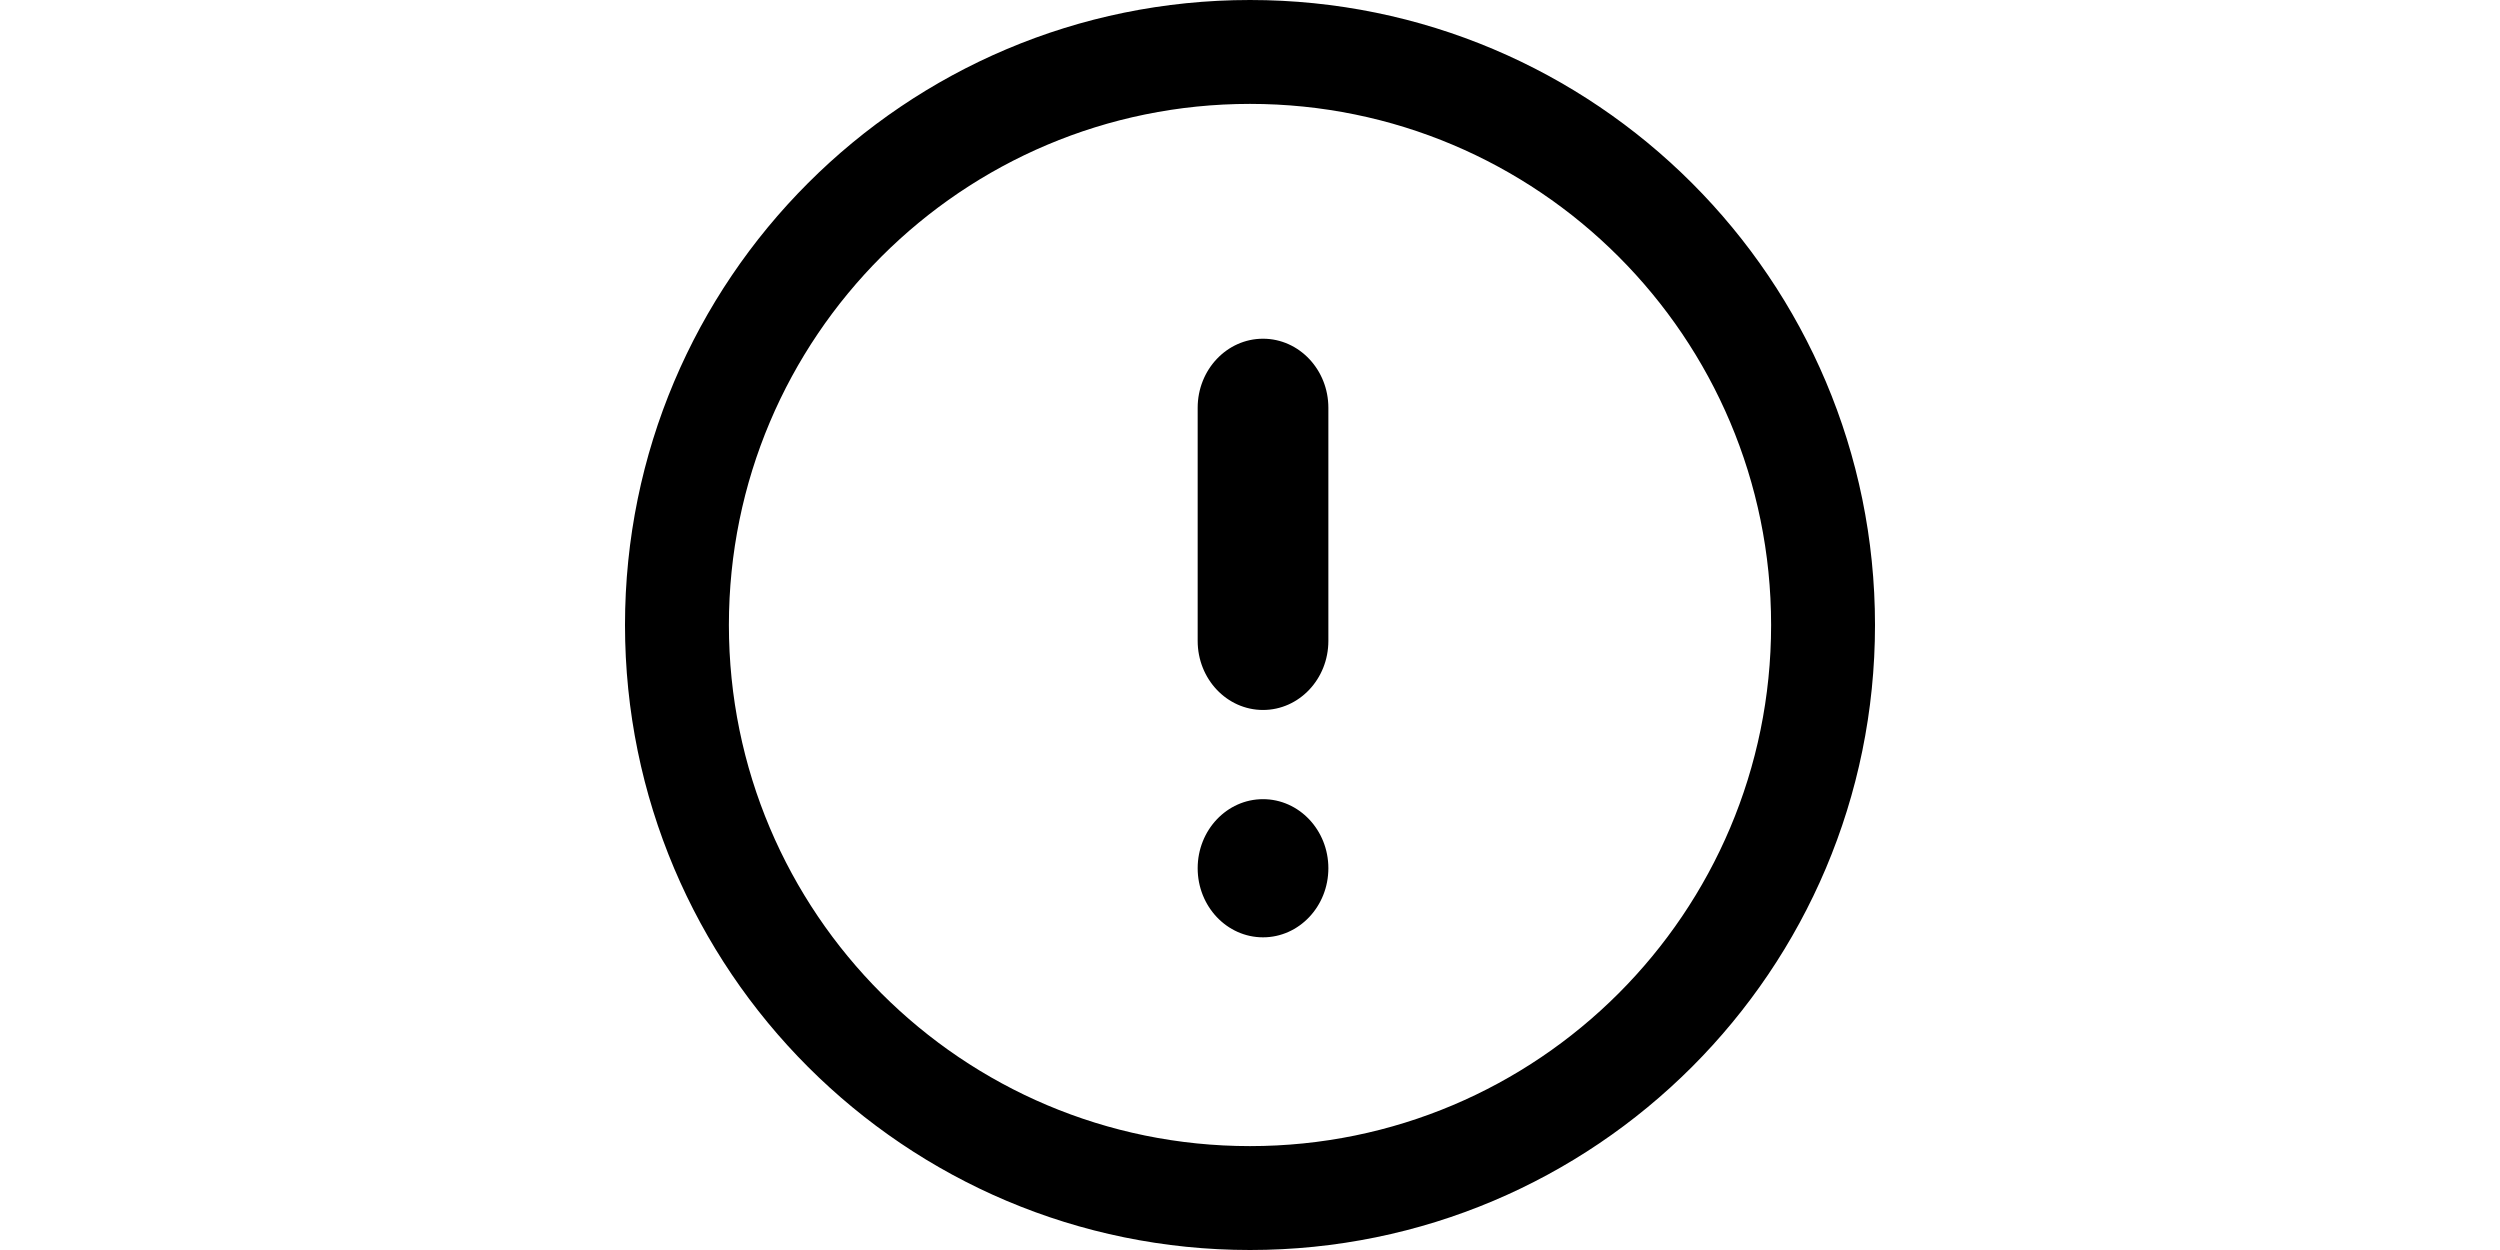 <?xml version="1.0" standalone="no"?><!DOCTYPE svg PUBLIC "-//W3C//DTD SVG 1.1//EN" "http://www.w3.org/Graphics/SVG/1.1/DTD/svg11.dtd"><svg class="icon" height="512" viewBox="0 0 1024 1024" version="1.1" xmlns="http://www.w3.org/2000/svg"><path d="M512 1024C229.234 1024 0 794.766 0 512S229.234 0 512 0s512 229.234 512 512-229.234 512-512 512z m0-938.894C276.224 85.106 85.106 276.224 85.106 512c0 235.776 191.118 426.894 426.894 426.894 235.776 0 426.894-191.118 426.894-426.894 0-235.776-191.118-426.894-426.894-426.894z m10.667 682.752c-29.582 0-53.532-25.344-53.532-56.604 0-31.232 23.95-56.576 53.532-56.576 29.554 0 53.532 25.344 53.532 56.576 0 31.26-23.979 56.604-53.532 56.604z m0-186.254c-29.582 0-53.532-25.344-53.532-56.576v-190.976c0-31.232 23.95-56.576 53.532-56.576 29.554 0 53.532 25.344 53.532 56.576v190.976c0 31.232-23.979 56.576-53.532 56.576z" /></svg>